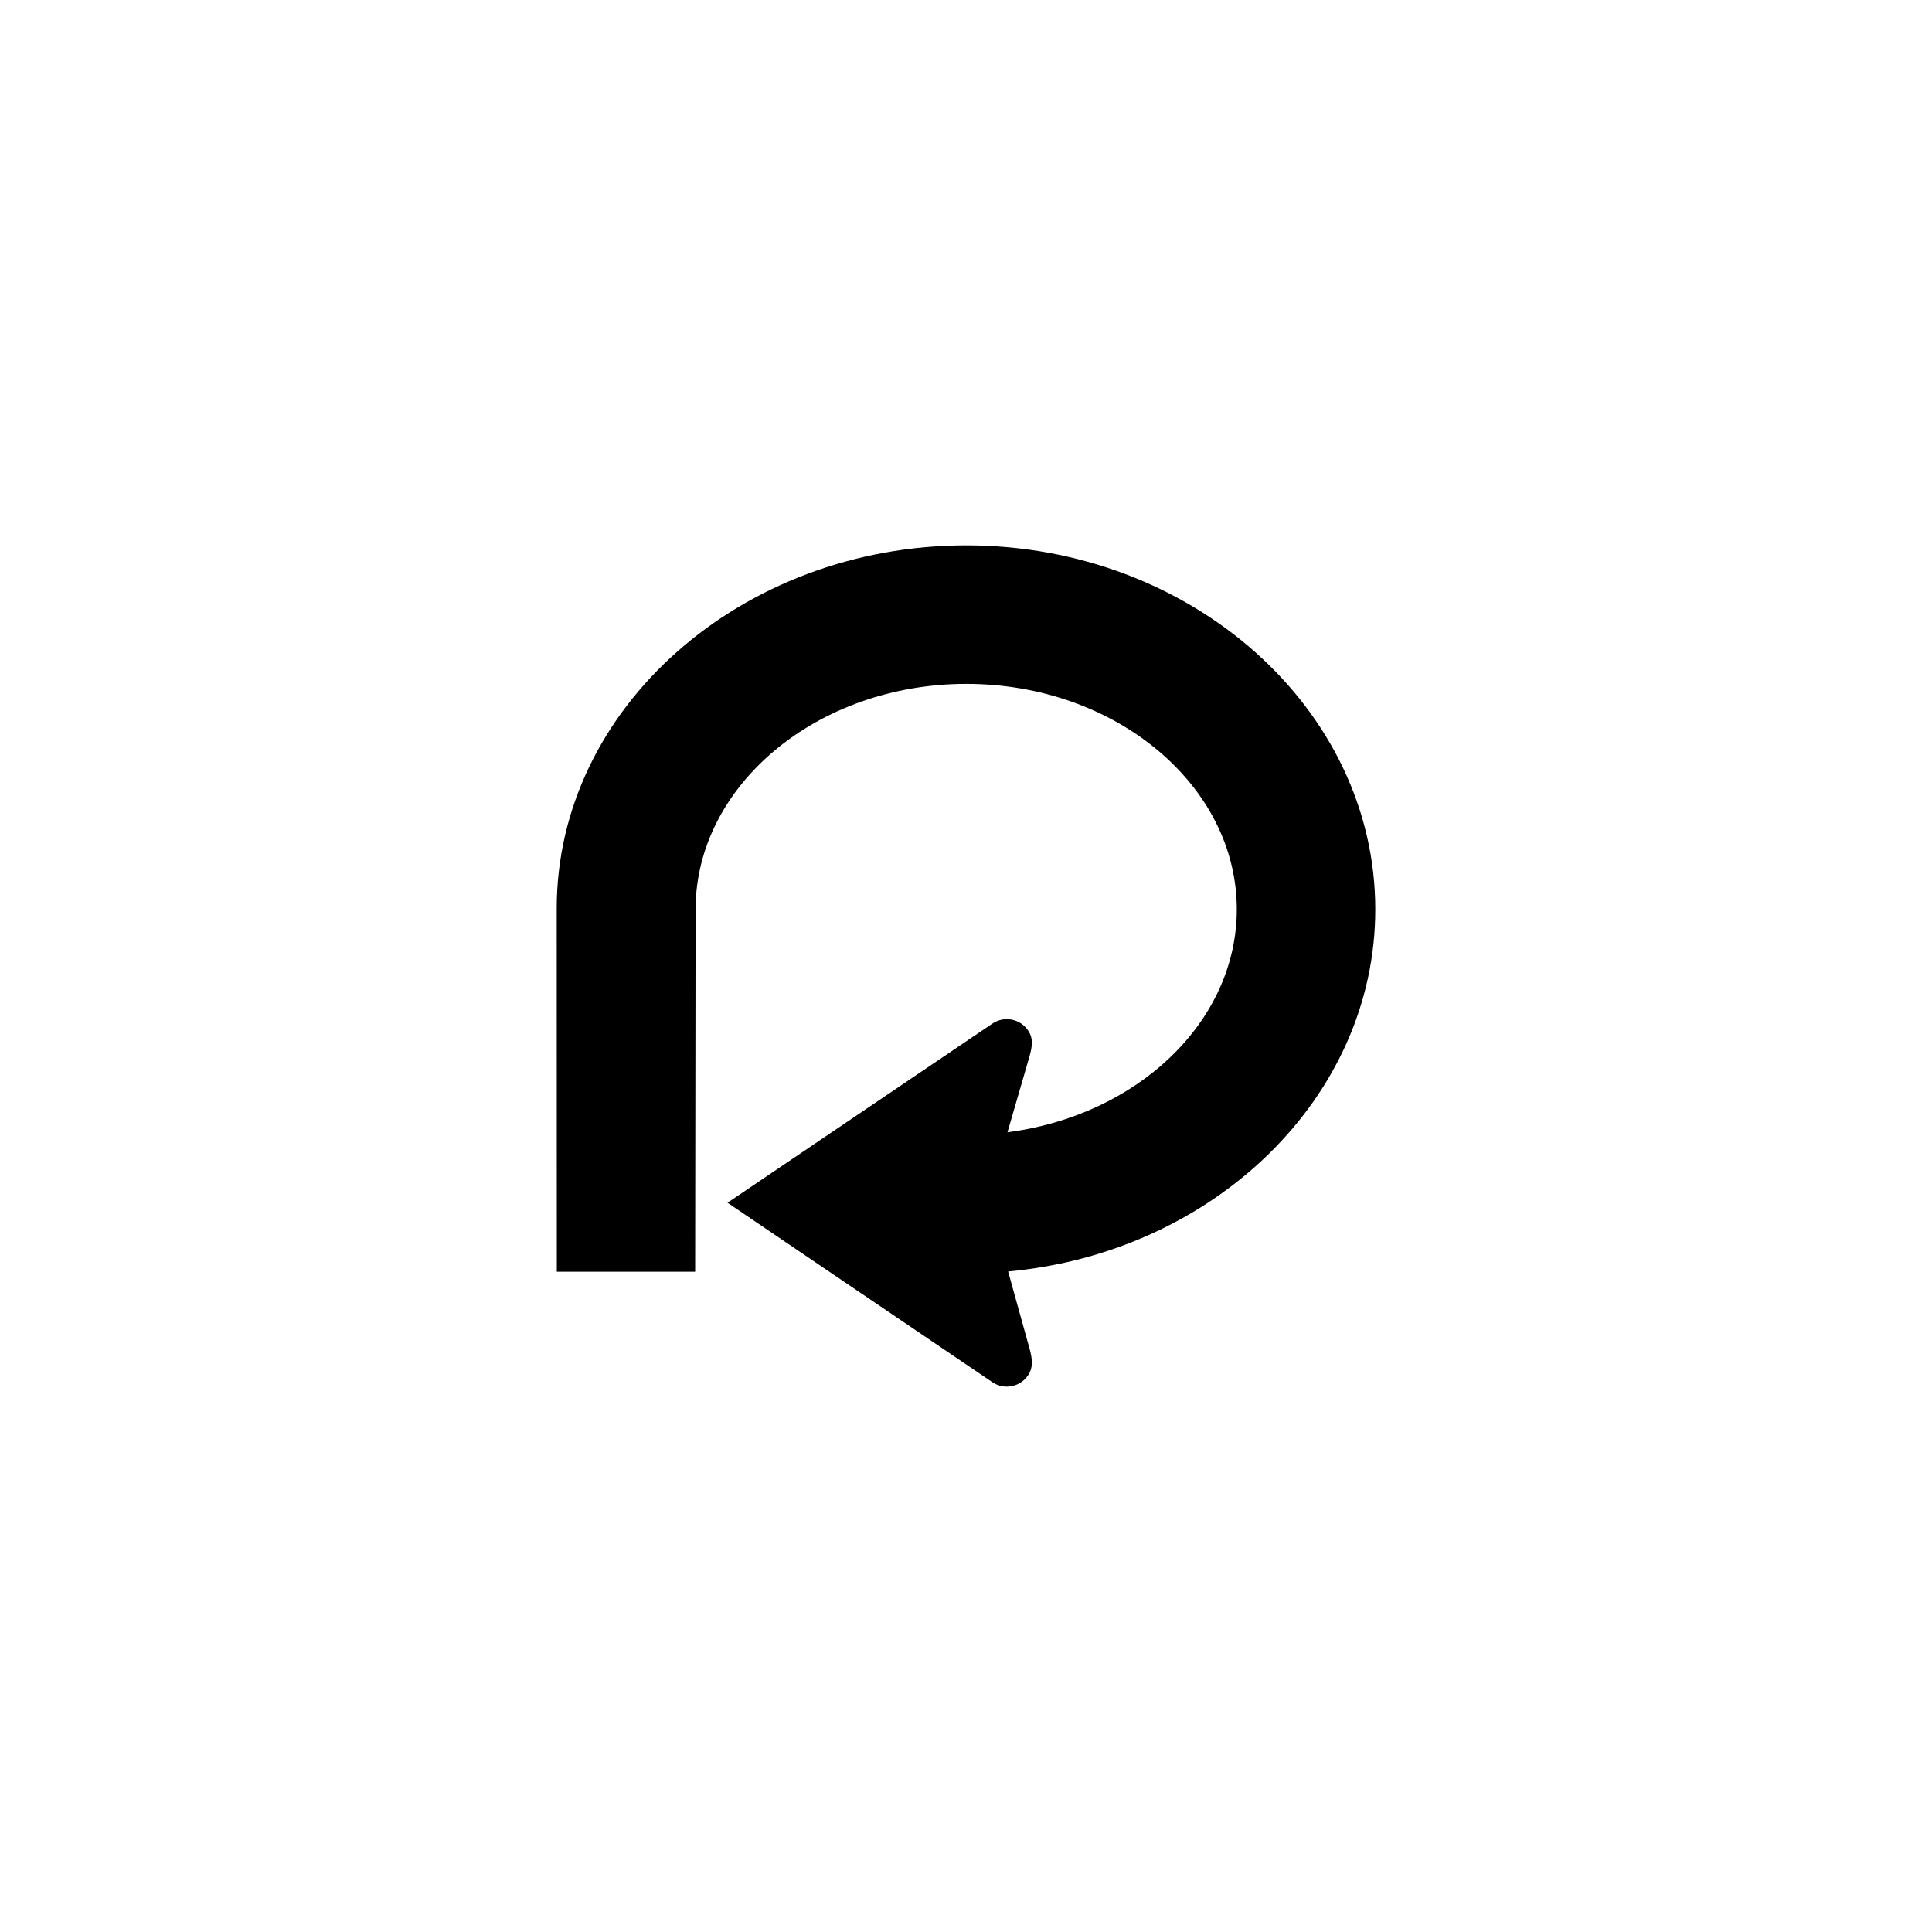 <?xml version="1.0" encoding="UTF-8" standalone="no"?>
<svg width="512px" height="512px" viewBox="0 0 512 512" version="1.1" xmlns="http://www.w3.org/2000/svg" xmlns:xlink="http://www.w3.org/1999/xlink" xmlns:sketch="http://www.bohemiancoding.com/sketch/ns">
    <!-- Generator: Sketch 3.2.2 (9983) - http://www.bohemiancoding.com/sketch -->
    <title>loop-270</title>
    <desc>Created with Sketch.</desc>
    <defs></defs>
    <g id="us-symbols" stroke="none" stroke-width="1" fill="none" fill-rule="evenodd" sketch:type="MSPage">
        <g id="loop-270" sketch:type="MSArtboardGroup" fill="#000000">
            <path d="M184.338,240.861 C184.299,272.924 184.254,304.967 184.221,337.018 L147.561,337.018 C147.554,304.929 147.548,272.833 147.535,240.75 C147.535,187.623 196.422,144.528 256.107,144.528 C315.792,144.528 364.465,187.863 364.465,240.99 C364.465,290.793 321.681,331.992 267.158,336.953 L272.937,357.75 C273.58,360.302 273.833,362.432 272.431,364.497 C270.327,367.594 266.094,368.406 262.996,366.302 L192.799,318.739 L262.996,271.262 C266.094,269.158 270.327,269.956 272.431,273.047 C273.898,275.216 273.574,277.287 272.788,280.086 L266.99,300.059 C301.332,295.663 327.766,270.82 327.766,240.99 C327.766,208.077 295.579,181.234 256.107,181.234 C216.635,181.234 184.442,208.077 184.338,240.861" id="path3359" sketch:type="MSShapeGroup"></path>
        </g>
    </g>
</svg>
